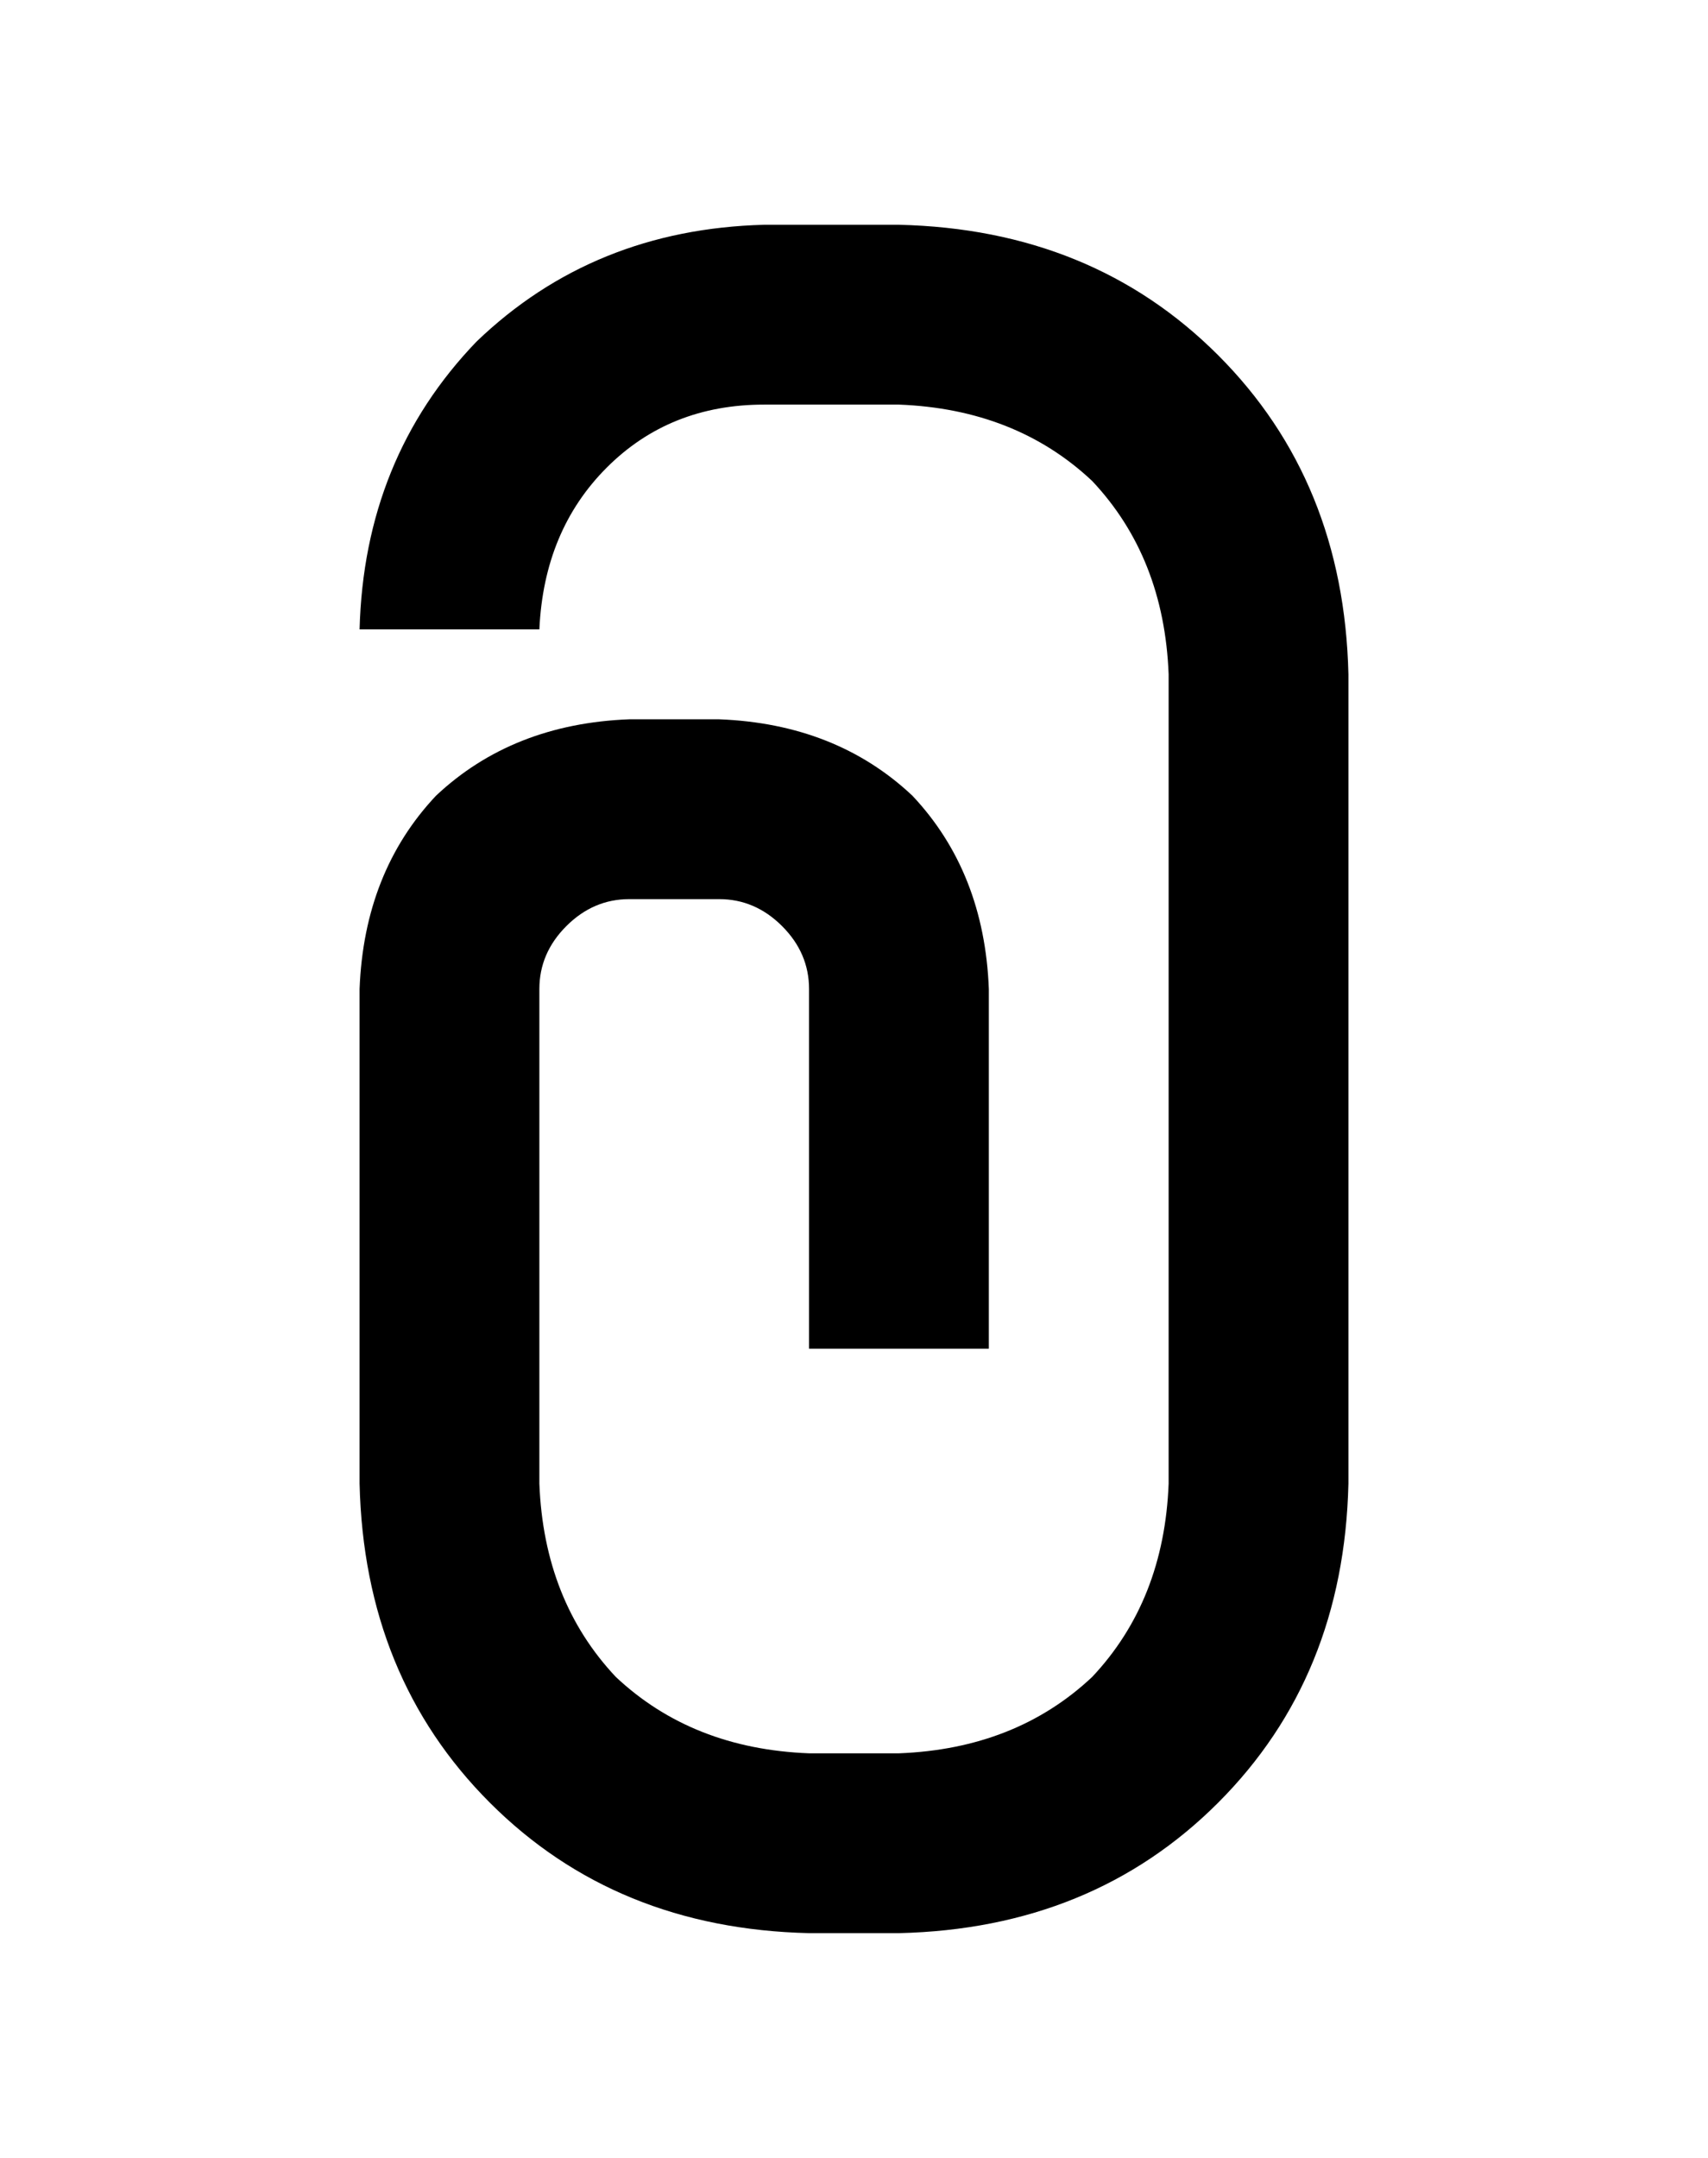 <svg width="380" height="480" viewBox="0 0 380 480" xmlns="http://www.w3.org/2000/svg" ><title>attach</title><path d="M80 220l0 110q1 43 29 71 28 28 71 29l20 0q43-1 71-29 28-28 29-71l0-180q-1-43-29-71-28-28-71-29l-30 0q-38 1-64 26-25 26-26 64l40 0q1-22 15-36 14-14 35-14l30 0q26 1 43 17 16 17 17 43l0 180q-1 26-17 43-17 16-43 17l-20 0q-26-1-43-17-16-17-17-43l0-110q0-8 6-14 6-6 14-6l20 0q8 0 14 6 6 6 6 14l0 80 40 0 0-80q-1-26-17-43-17-16-43-17l-20 0q-26 1-43 17-16 17-17 43l0 0z" /></svg>
